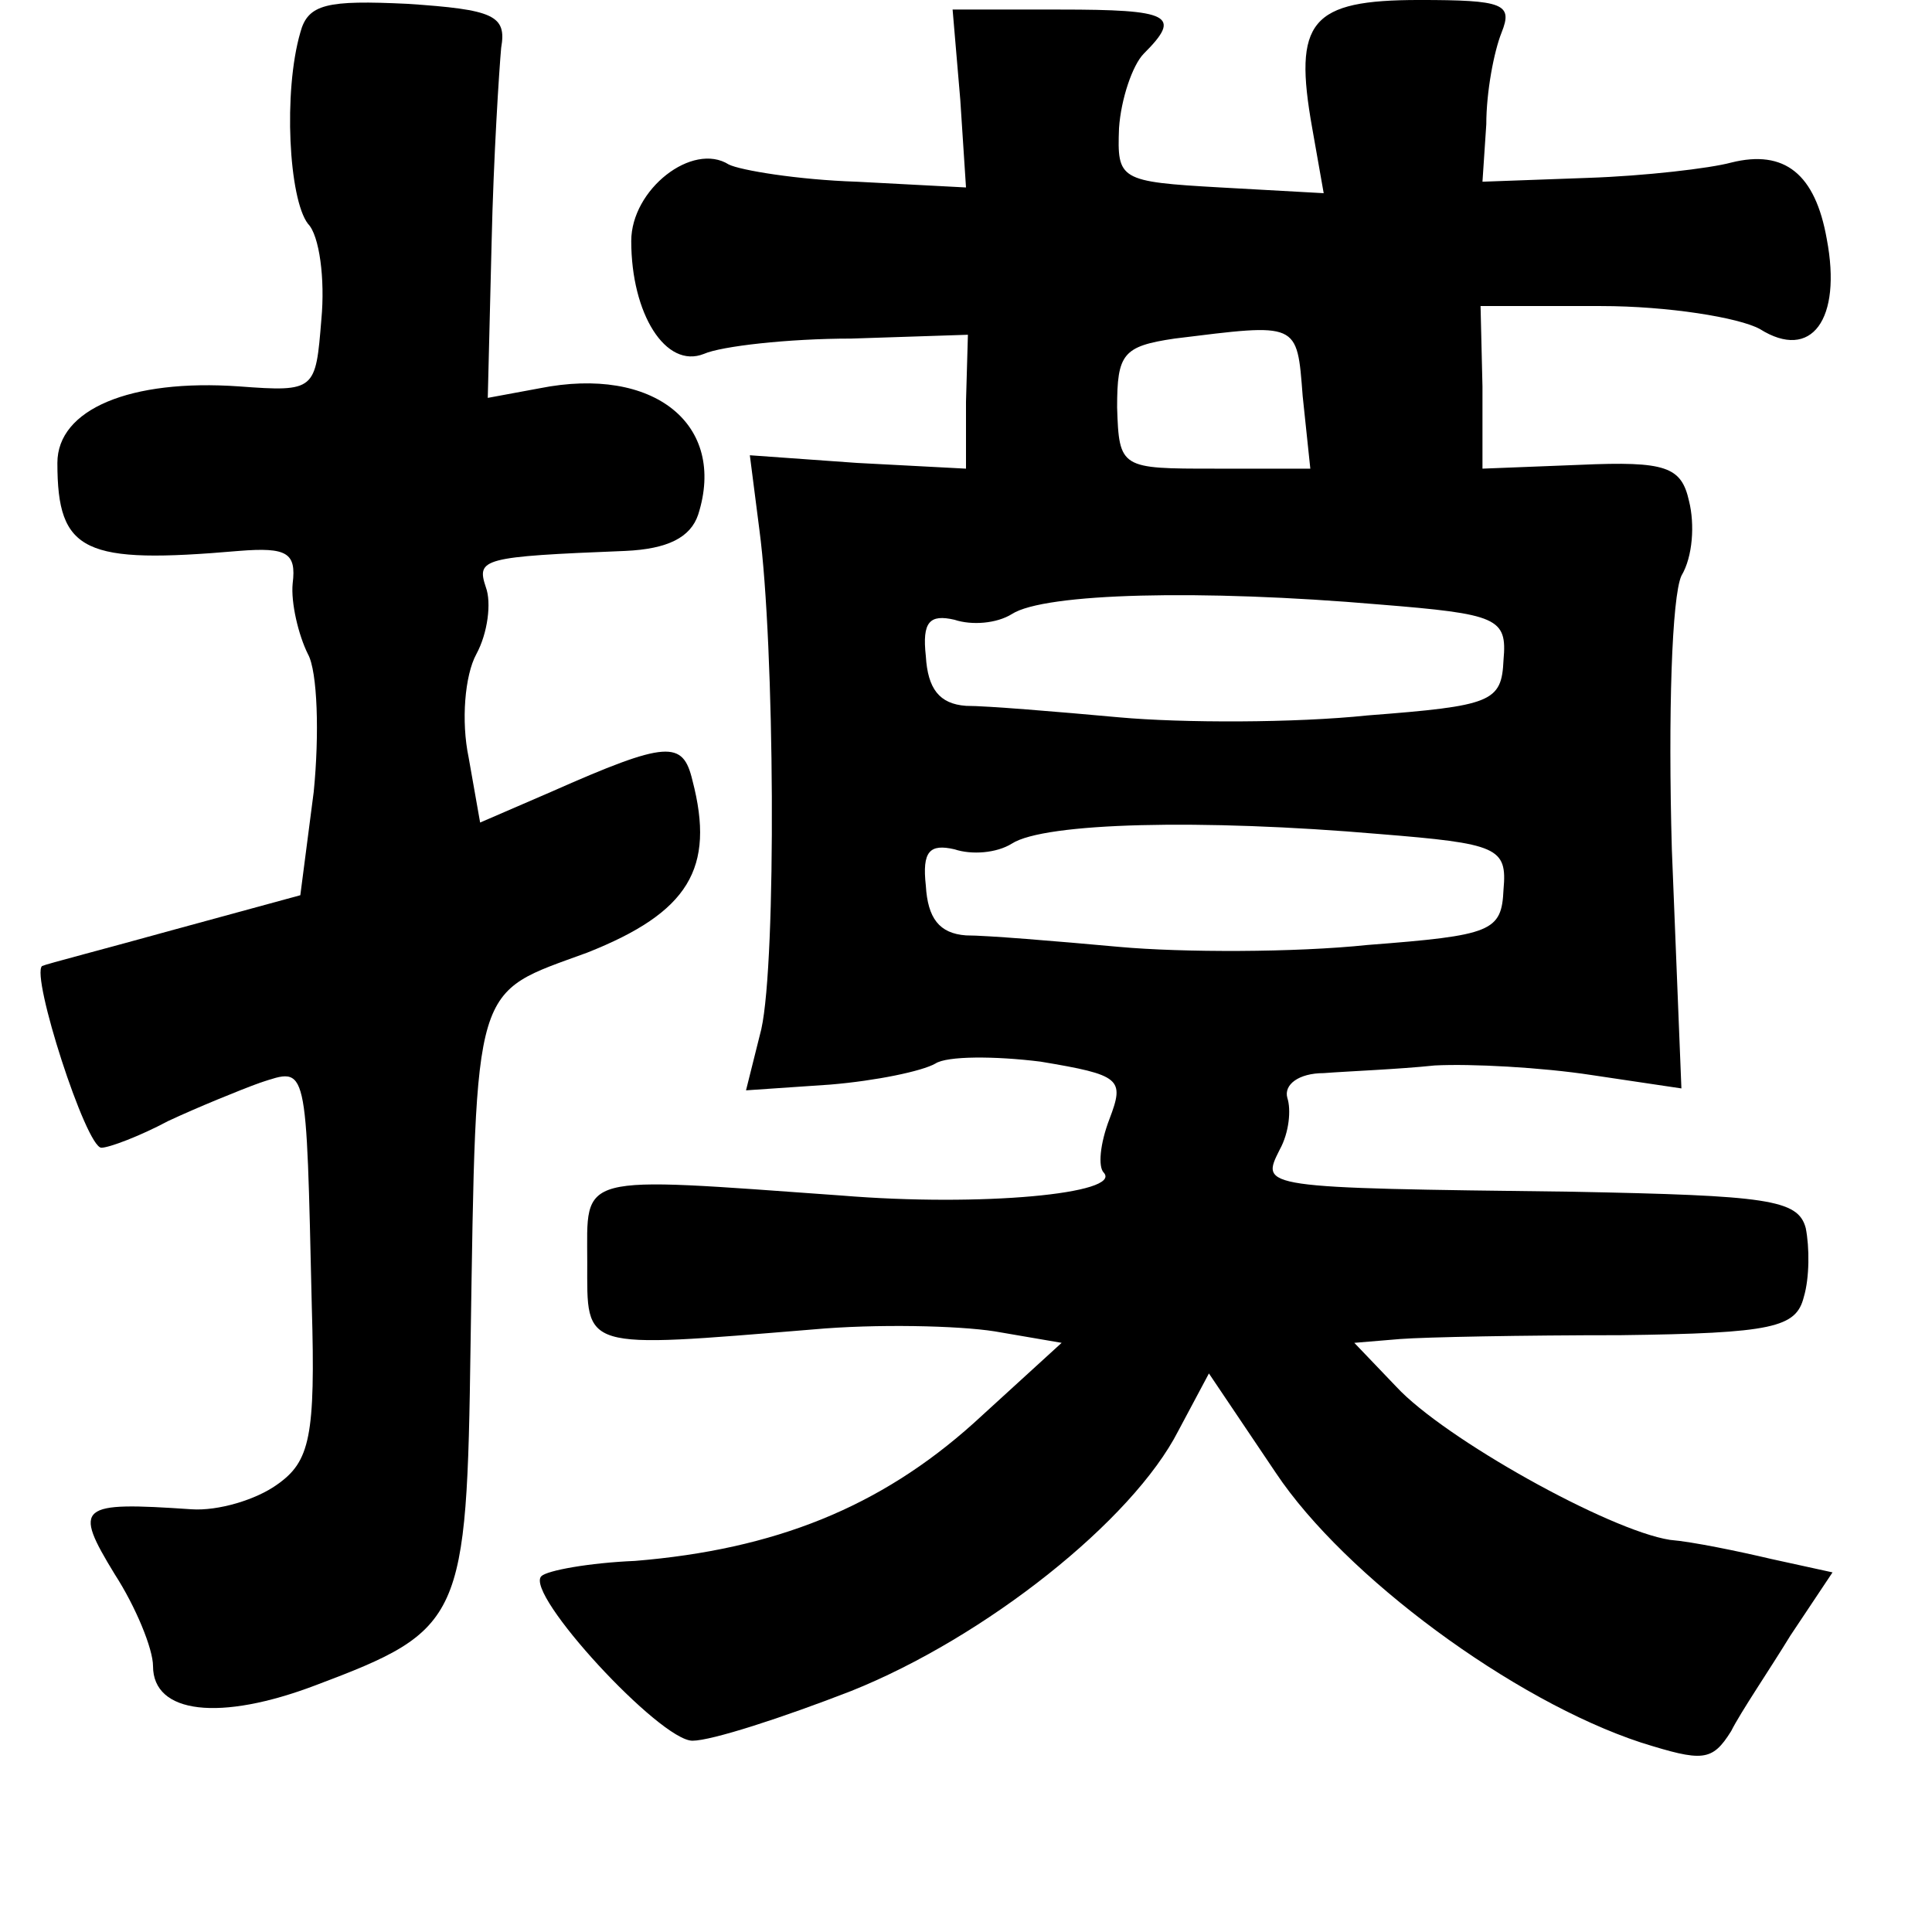 <?xml version="1.0" standalone="no"?>
<!DOCTYPE svg PUBLIC "-//W3C//DTD SVG 20010904//EN"
 "http://www.w3.org/TR/2001/REC-SVG-20010904/DTD/svg10.dtd">
<svg version="1.0" xmlns="http://www.w3.org/2000/svg"
 width="101pt" height="101pt" viewBox="0 0 101 101"
 preserveAspectRatio="xMidYMid meet">
<g transform="translate(0,101) scale(0.1,-0.1)"
fill="#000000" stroke="none">
<path d="M157 993 c-9 -31 -6 -87 4 -100 6 -6 9 -29 7 -50 -3 -37 -3 -38 -43
-35 -57 4 -95 -12 -95 -40 0 -47 14 -53 95 -46 25 2 30 -1 28 -17 -1 -10 3
-27 8 -37 5 -9 6 -42 3 -72 l-7 -54 -66 -18 c-36 -10 -67 -18 -69 -19 -6 -5
23 -95 31 -95 4 0 20 6 35 14 15 7 37 16 48 20 25 8 24 12 27 -117 2 -68 -1
-81 -18 -93 -11 -8 -31 -14 -45 -13 -59 4 -62 2 -40 -34 11 -17 20 -39 20 -48
0 -25 35 -29 85 -10 77 29 79 34 81 178 3 192 1 183 61 205 53 21 67 44 55 90
-5 21 -13 21 -74 -6 l-37 -16 -6 34 c-4 19 -2 43 4 54 6 11 8 27 5 35 -5 15
-2 16 73 19 22 1 34 7 38 19 15 47 -23 78 -83 66 l-27 -5 2 81 c1 45 4 91 5
102 3 17 -4 20 -49 23 -42 2 -52 0 -56 -15z"/>
<path d="M502 958 l3 -46 -57 3 c-31 1 -61 6 -67 9 -19 12 -51 -13 -51 -40 0
-38 18 -67 38 -59 9 4 44 8 77 8 l61 2 -1 -35 0 -35 -57 3 -56 4 5 -39 c8 -60
9 -225 1 -261 l-8 -32 44 3 c24 2 48 7 55 11 6 4 31 4 55 1 42 -7 44 -9 36
-30 -5 -13 -6 -25 -3 -28 10 -11 -64 -18 -137 -12 -140 10 -133 12 -133 -35 0
-46 -4 -45 118 -35 33 3 76 2 95 -1 l35 -6 -46 -42 c-49 -44 -104 -66 -177
-72 -24 -1 -46 -5 -49 -8 -9 -9 62 -86 79 -86 10 0 47 12 83 26 70 28 147 89
171 136 l16 30 35 -52 c36 -54 124 -119 191 -141 32 -10 37 -10 47 6 5 10 20
32 31 50 l22 33 -32 7 c-17 4 -41 9 -53 10 -32 5 -118 53 -143 80 l-22 23 24
2 c13 1 64 2 115 2 80 1 92 4 96 20 3 10 3 26 1 36 -4 15 -20 17 -122 19 -164
2 -163 2 -153 22 5 9 6 21 4 27 -2 7 6 13 19 13 13 1 39 2 58 4 19 1 56 -1 82
-5 l47 -7 -5 125 c-2 71 0 132 5 143 6 10 7 27 4 39 -4 18 -12 21 -57 19 l-51
-2 0 43 -1 42 63 0 c35 0 72 -6 83 -12 27 -17 43 5 35 47 -6 34 -22 47 -50 40
-11 -3 -45 -7 -75 -8 l-55 -2 2 30 c0 17 4 38 8 48 6 15 1 17 -43 17 -57 0
-66 -11 -56 -67 l6 -34 -54 3 c-53 3 -54 4 -53 31 1 15 7 33 13 39 20 20 14
23 -44 23 l-56 0 4 -47z m179 -155 l4 -38 -50 0 c-49 0 -50 0 -51 32 0 28 3
32 30 36 65 8 64 9 67 -30z m40 -109 c62 -5 67 -7 65 -29 -1 -22 -6 -24 -71
-29 -38 -4 -97 -4 -130 -1 -33 3 -69 6 -80 6 -14 1 -20 9 -21 26 -2 18 2 22
15 19 9 -3 22 -2 30 3 17 11 99 13 192 5z m0 -120 c62 -5 67 -7 65 -29 -1 -22
-6 -24 -71 -29 -38 -4 -97 -4 -130 -1 -33 3 -69 6 -80 6 -14 1 -20 9 -21 26
-2 18 2 22 15 19 9 -3 22 -2 30 3 17 11 99 13 192 5z"/>
</g>
</svg>
